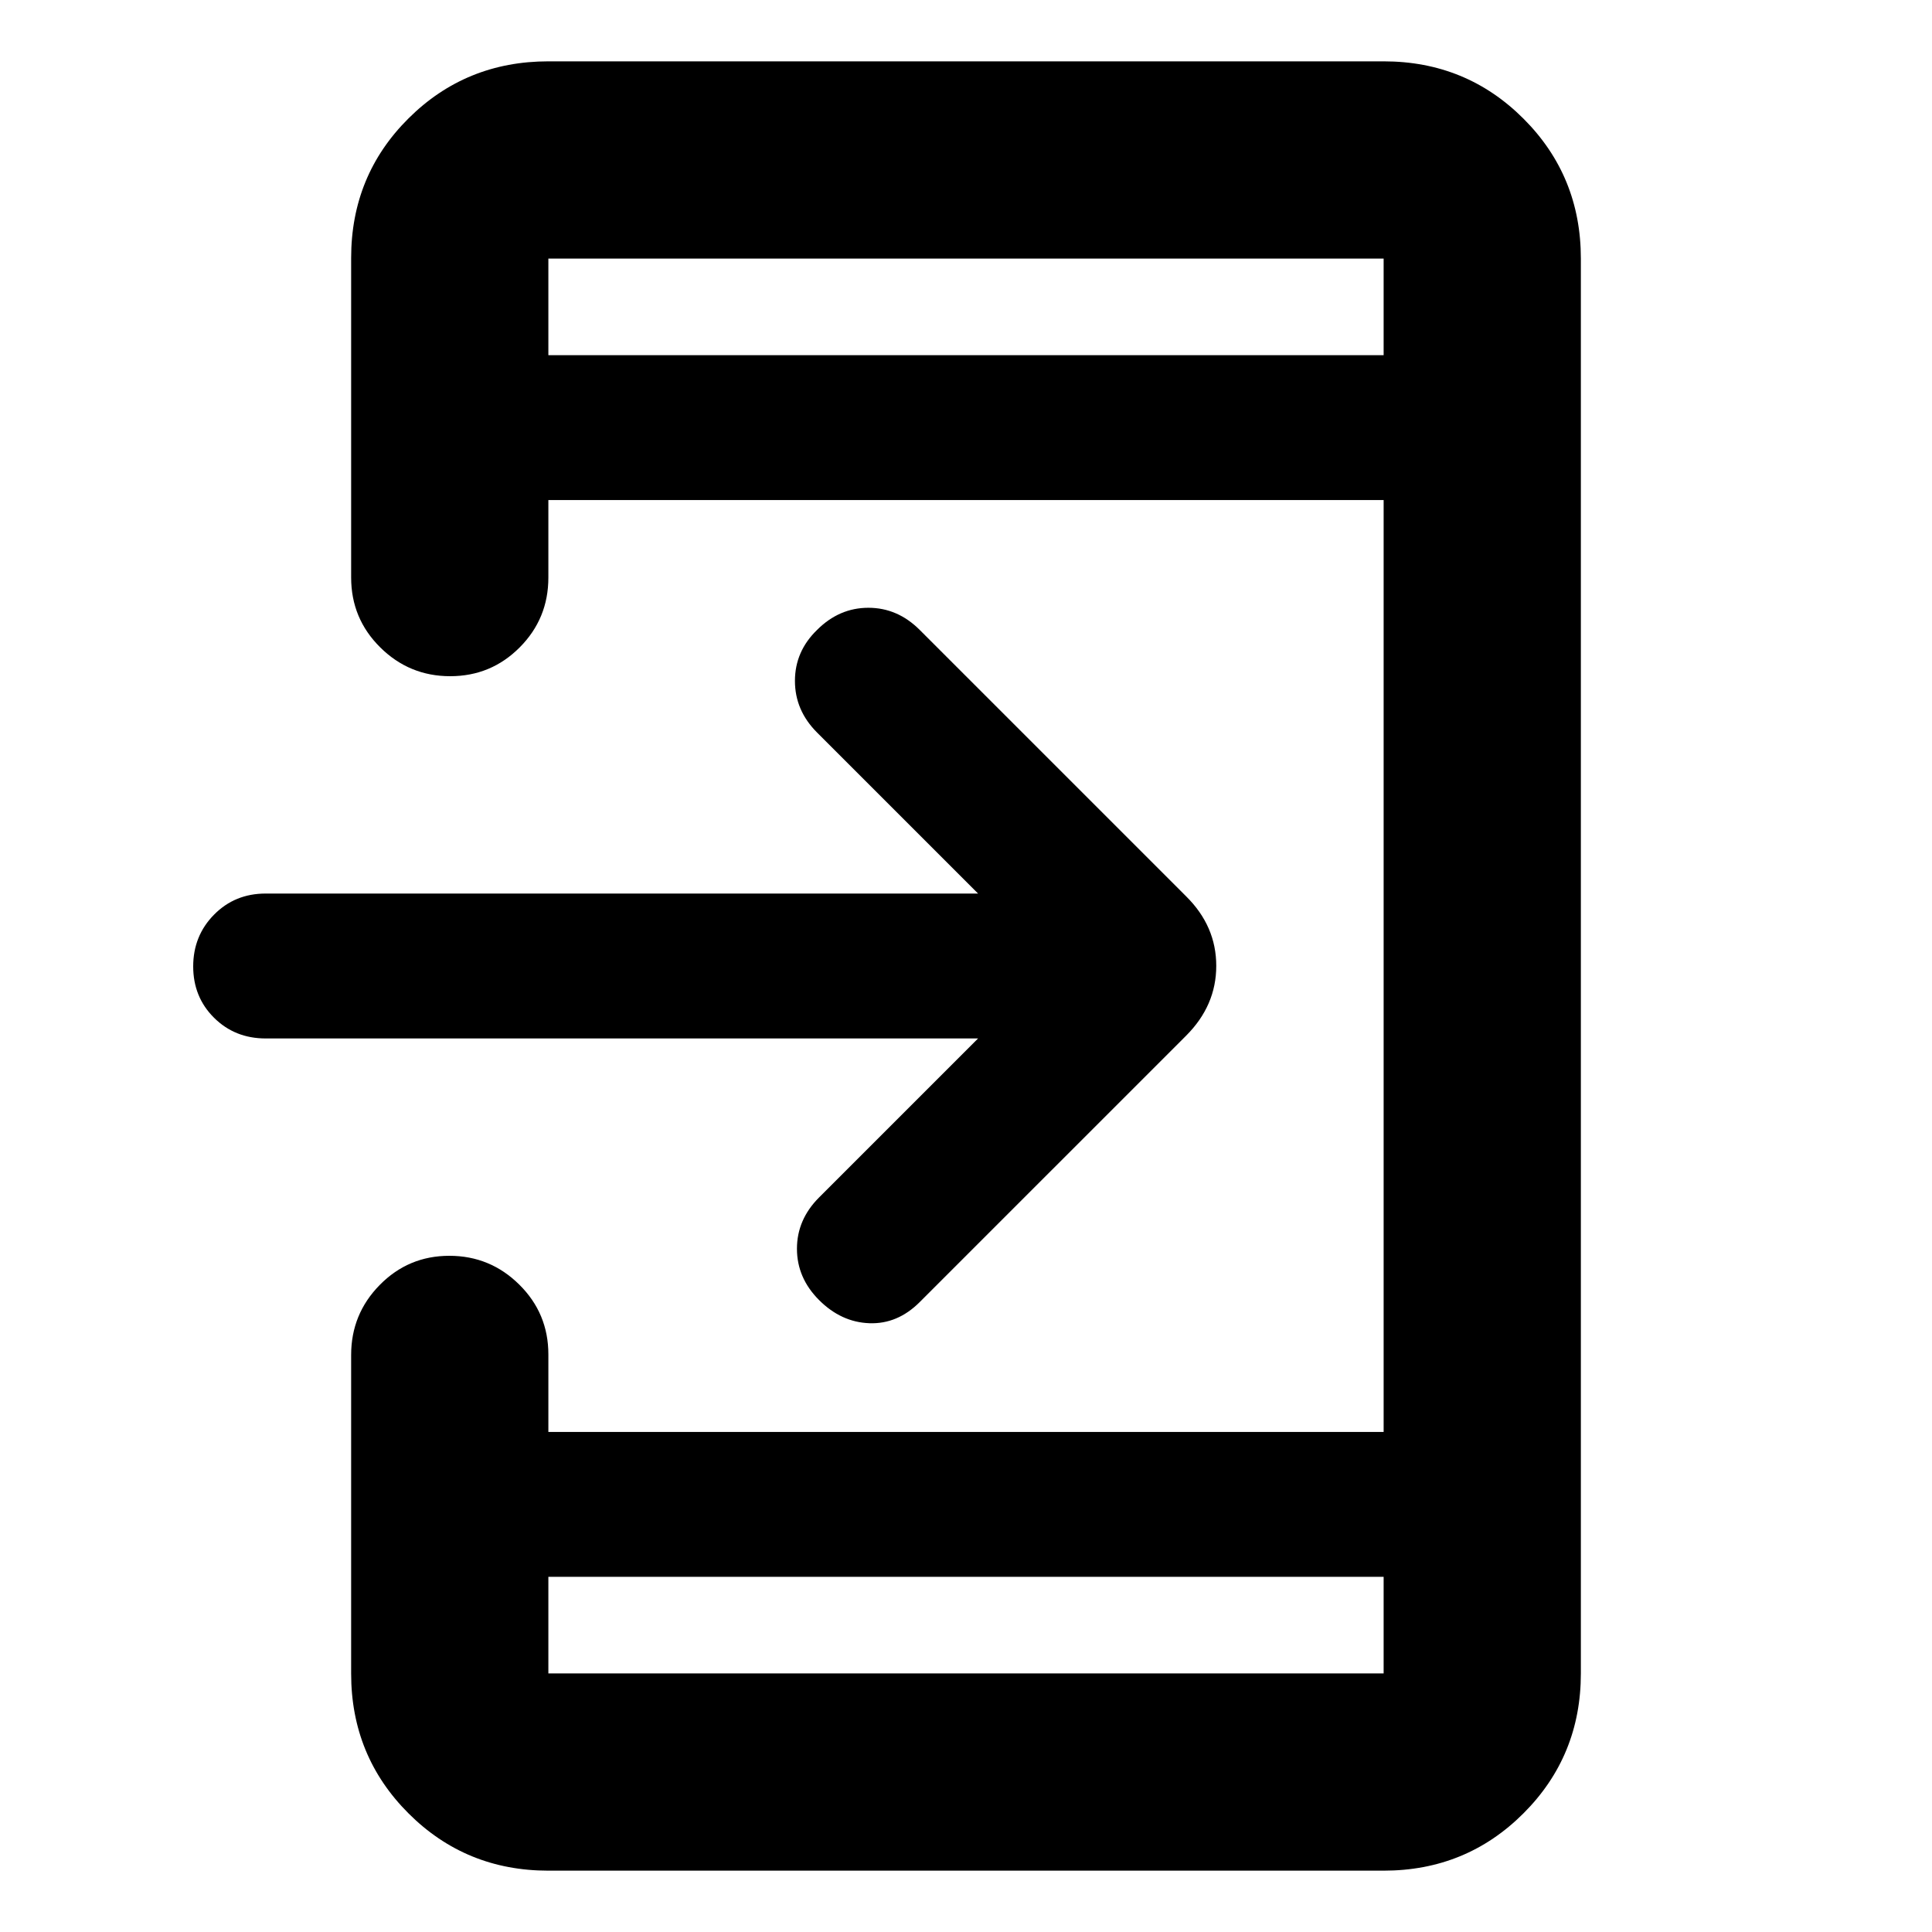 <svg xmlns="http://www.w3.org/2000/svg" height="20" viewBox="0 -960 960 960" width="20"><path d="M272.48-30.48q-41.01 0-69.5-28.47-28.5-28.48-28.5-69.45v-158.32q0-20.37 14.24-34.82Q202.97-336 223.27-336q20.3 0 34.75 14.31 14.46 14.3 14.46 34.69v38.52h415.04v-463.04H272.48V-673q0 20.39-14.25 34.69Q243.99-624 223.69-624q-20.3 0-34.76-14.32-14.45-14.32-14.45-34.72v-158.75q0-41.04 28.5-69.38 28.49-28.35 69.5-28.35h415.04q41.01 0 69.5 28.5 28.5 28.49 28.5 69.5v703.04q0 41.01-28.5 69.5-28.49 28.5-69.5 28.5H272.48Zm0-146v48h415.04v-48H272.48ZM486-444H132q-15.3 0-25.65-10.29Q96-464.58 96-479.79t10.35-25.71Q116.7-516 132-516h354l-80-80q-11-11-11-25.67 0-14.66 11-25.33 11-11 25.5-11t25.5 11l132.39 132.39q14.96 14.8 14.96 34.53t-14.96 34.69L457-313q-11 11-25 10.5T407-314q-11-11-11-25.5t11-25.5l79-79ZM272.48-783.52h415.04v-48H272.48v48Zm0 0v-48 48Zm0 607.04v48-48Z"/></svg>